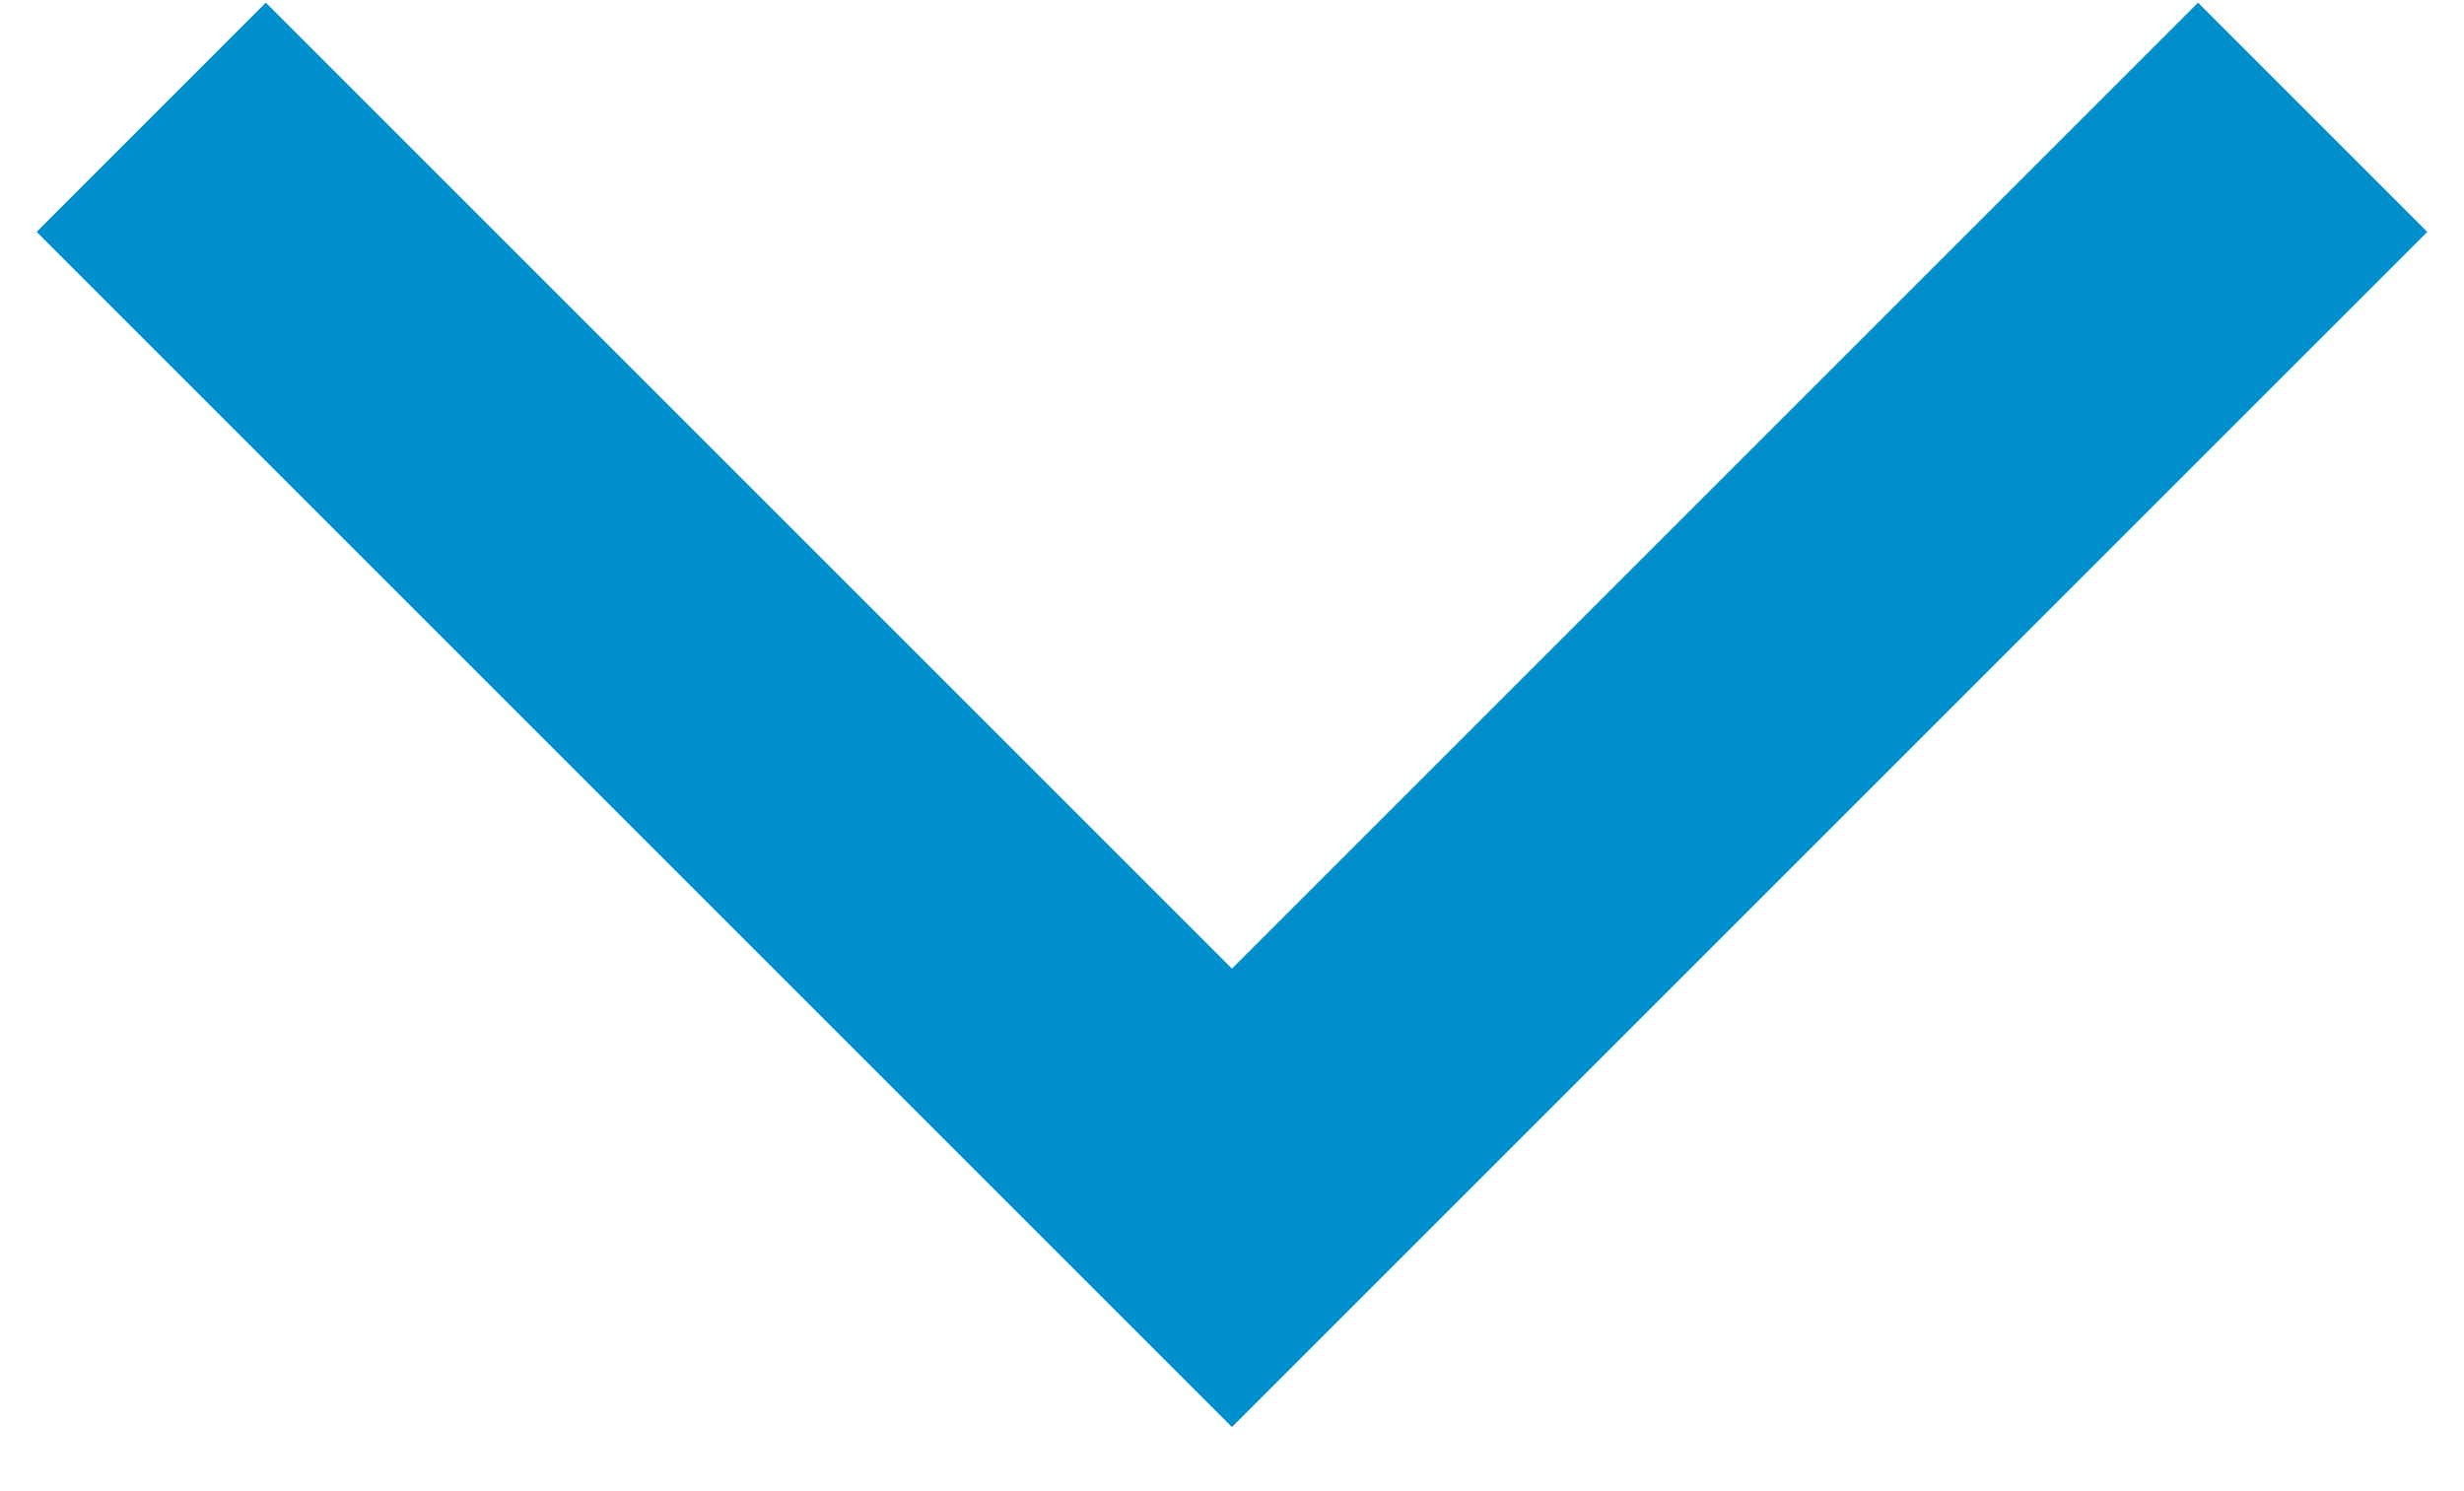 <svg width="38" height="23" viewBox="0 0 38 23" fill="none" xmlns="http://www.w3.org/2000/svg">
<path fillRule="evenodd" clipRule="evenodd" d="M18.999 14.94L33.898 0.041L37.434 3.577L18.999 22.011L0.565 3.577L4.1 0.041L18.999 14.94Z" fill="#008FCD"/>
</svg>
